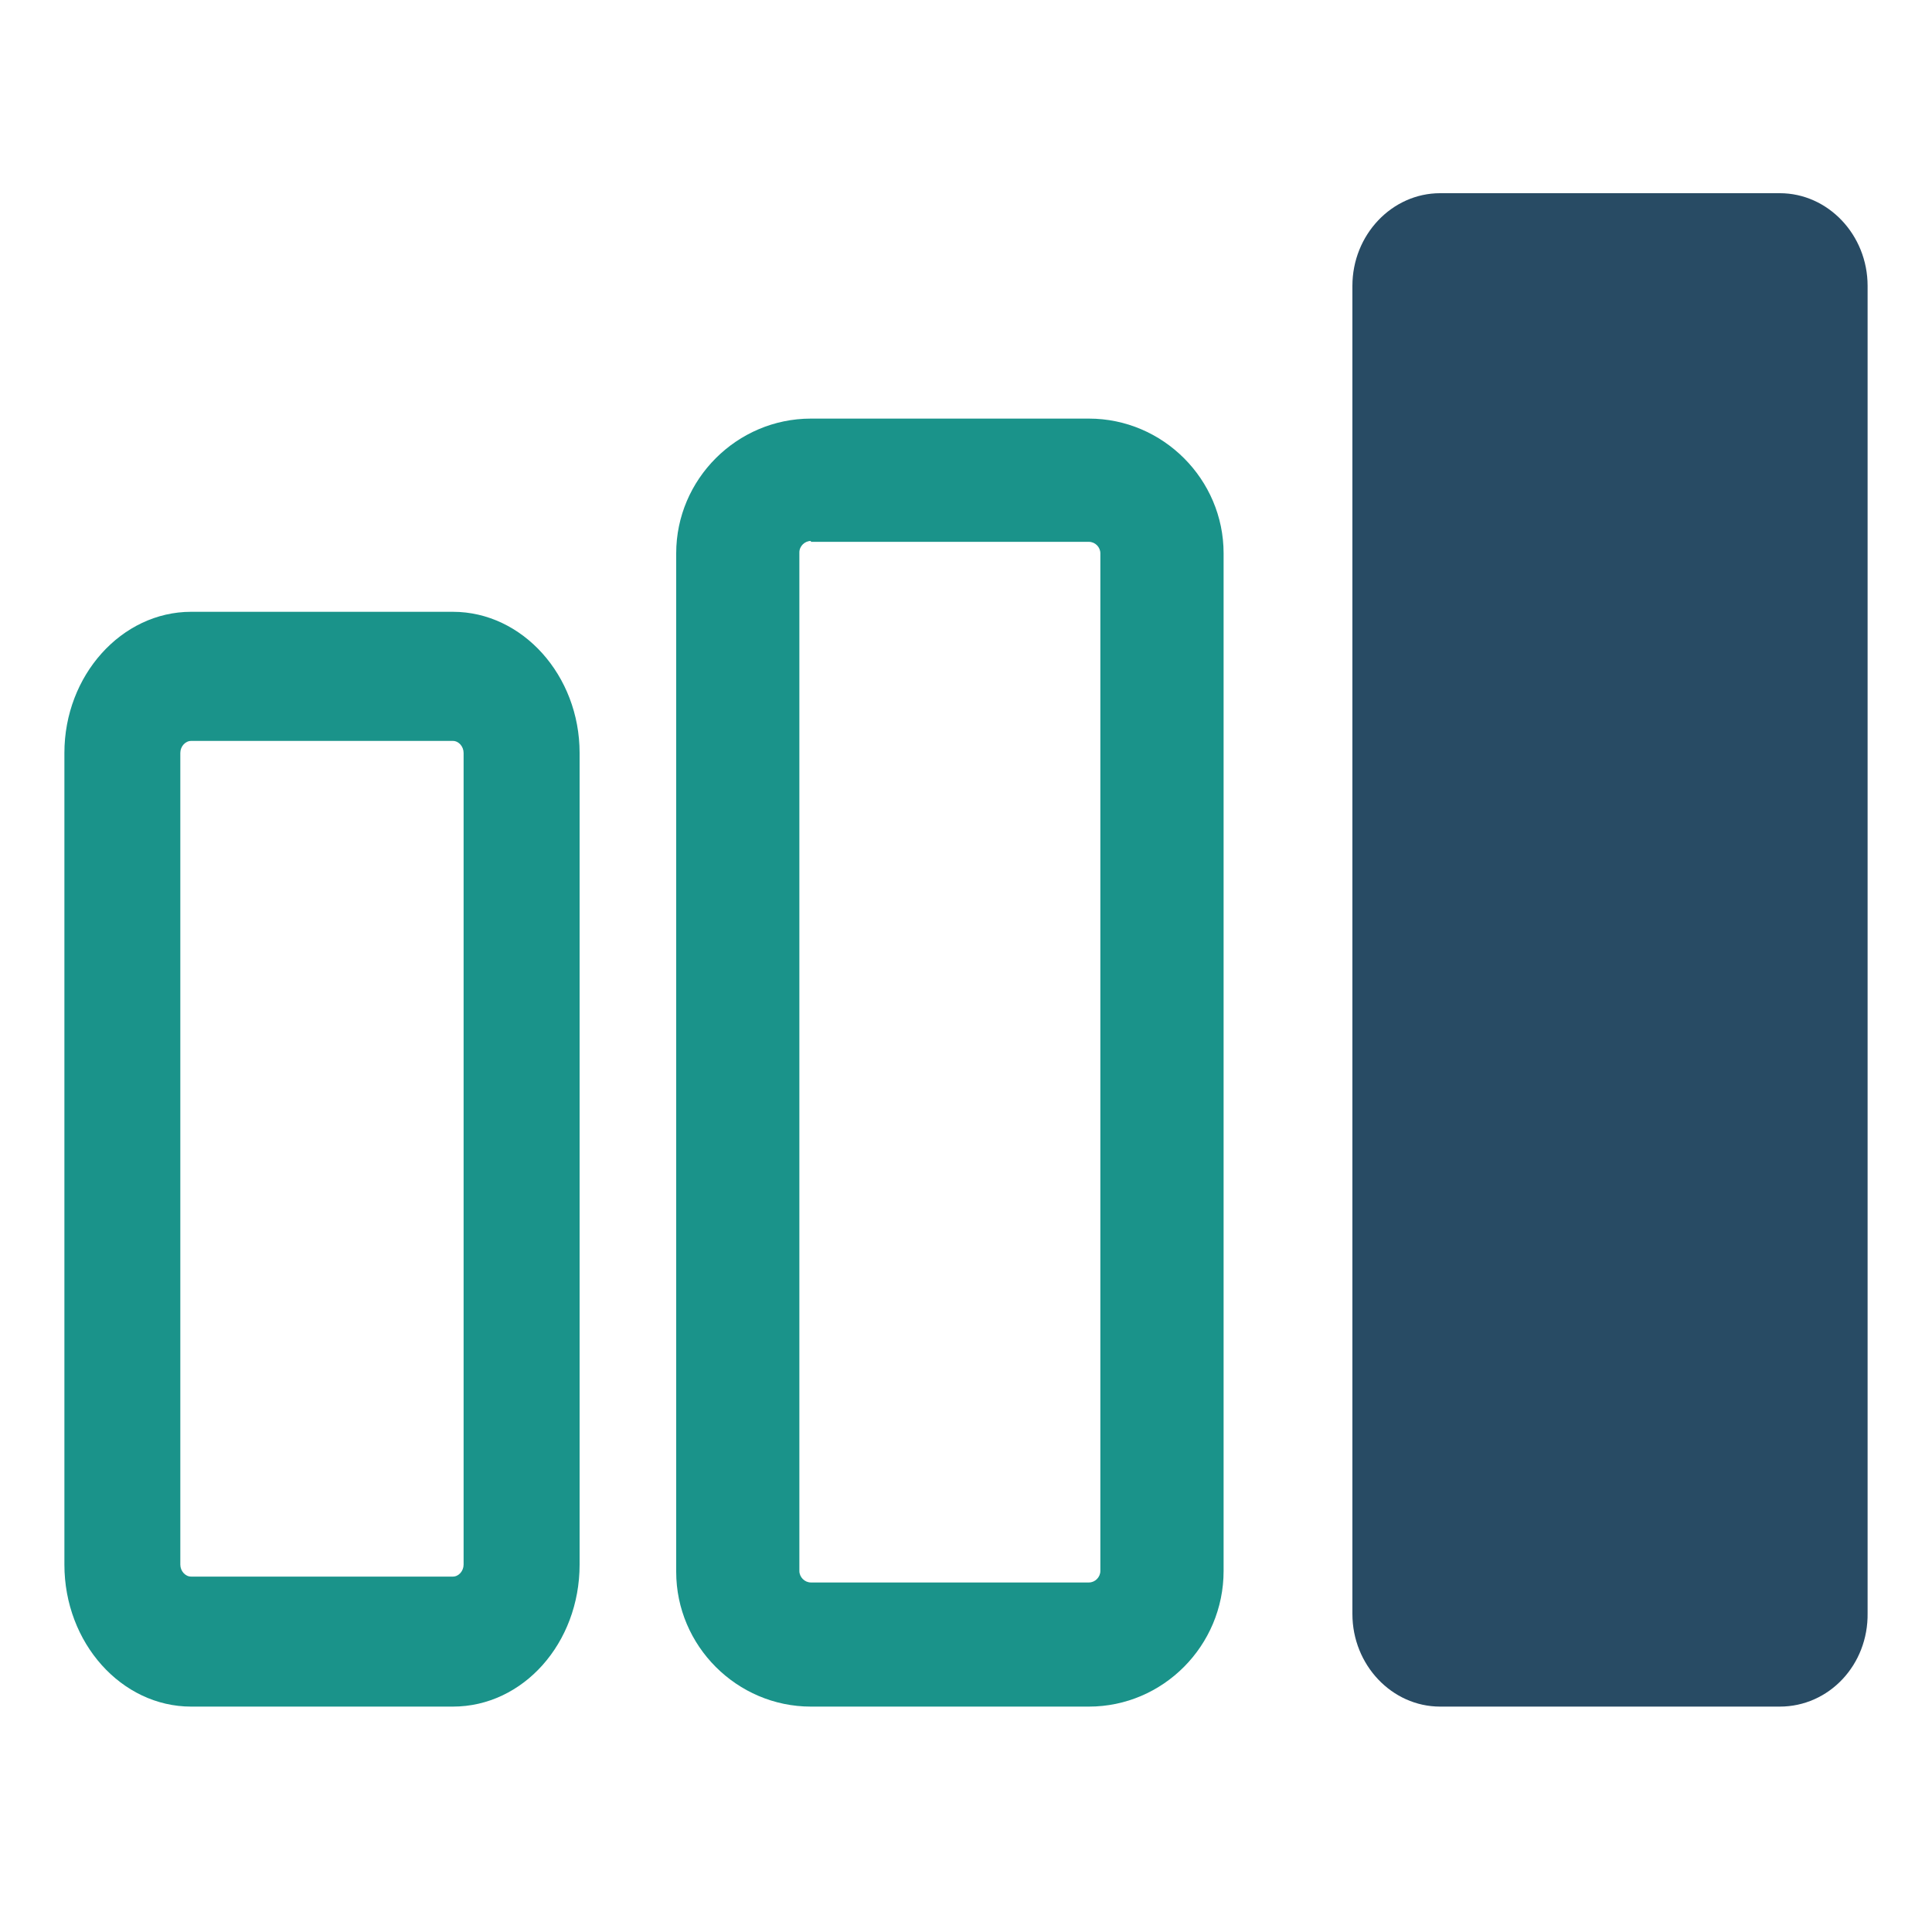 <svg width="24" height="24" viewBox="0 0 24 24" fill="none" xmlns="http://www.w3.org/2000/svg">
<path d="M5.626 21.2H2.374C1.51 21.2 0.8 20.41 0.8 19.436V9.353C0.8 8.391 1.51 7.6 2.374 7.6H5.626C6.49 7.6 7.2 8.391 7.2 9.353V19.436C7.2 20.41 6.5 21.2 5.626 21.2ZM2.374 9.204C2.302 9.204 2.24 9.273 2.24 9.353V19.436C2.24 19.516 2.302 19.585 2.374 19.585H5.626C5.698 19.585 5.759 19.516 5.759 19.436V9.353C5.759 9.273 5.698 9.204 5.626 9.204H2.374Z" fill="#1A938A"/>
<path d="M13.527 21.2H10.073C9.154 21.2 8.4 20.445 8.4 19.526V6.873C8.4 5.954 9.154 5.2 10.073 5.2H13.527C14.446 5.2 15.2 5.954 15.2 6.873V19.515C15.2 20.445 14.446 21.2 13.527 21.2ZM10.073 6.72C9.996 6.72 9.93 6.785 9.93 6.862V19.515C9.93 19.592 9.996 19.658 10.073 19.658H13.527C13.604 19.658 13.669 19.592 13.669 19.515V6.873C13.669 6.796 13.604 6.731 13.527 6.731H10.073V6.72Z" fill="#1A938A"/>
<path d="M22.109 21.2H17.89C17.29 21.2 16.8 20.682 16.8 20.049V3.551C16.8 2.918 17.29 2.4 17.89 2.4H22.109C22.709 2.4 23.2 2.918 23.2 3.551V20.037C23.21 20.682 22.72 21.2 22.109 21.2Z" fill="#284B64"/>
</svg>
